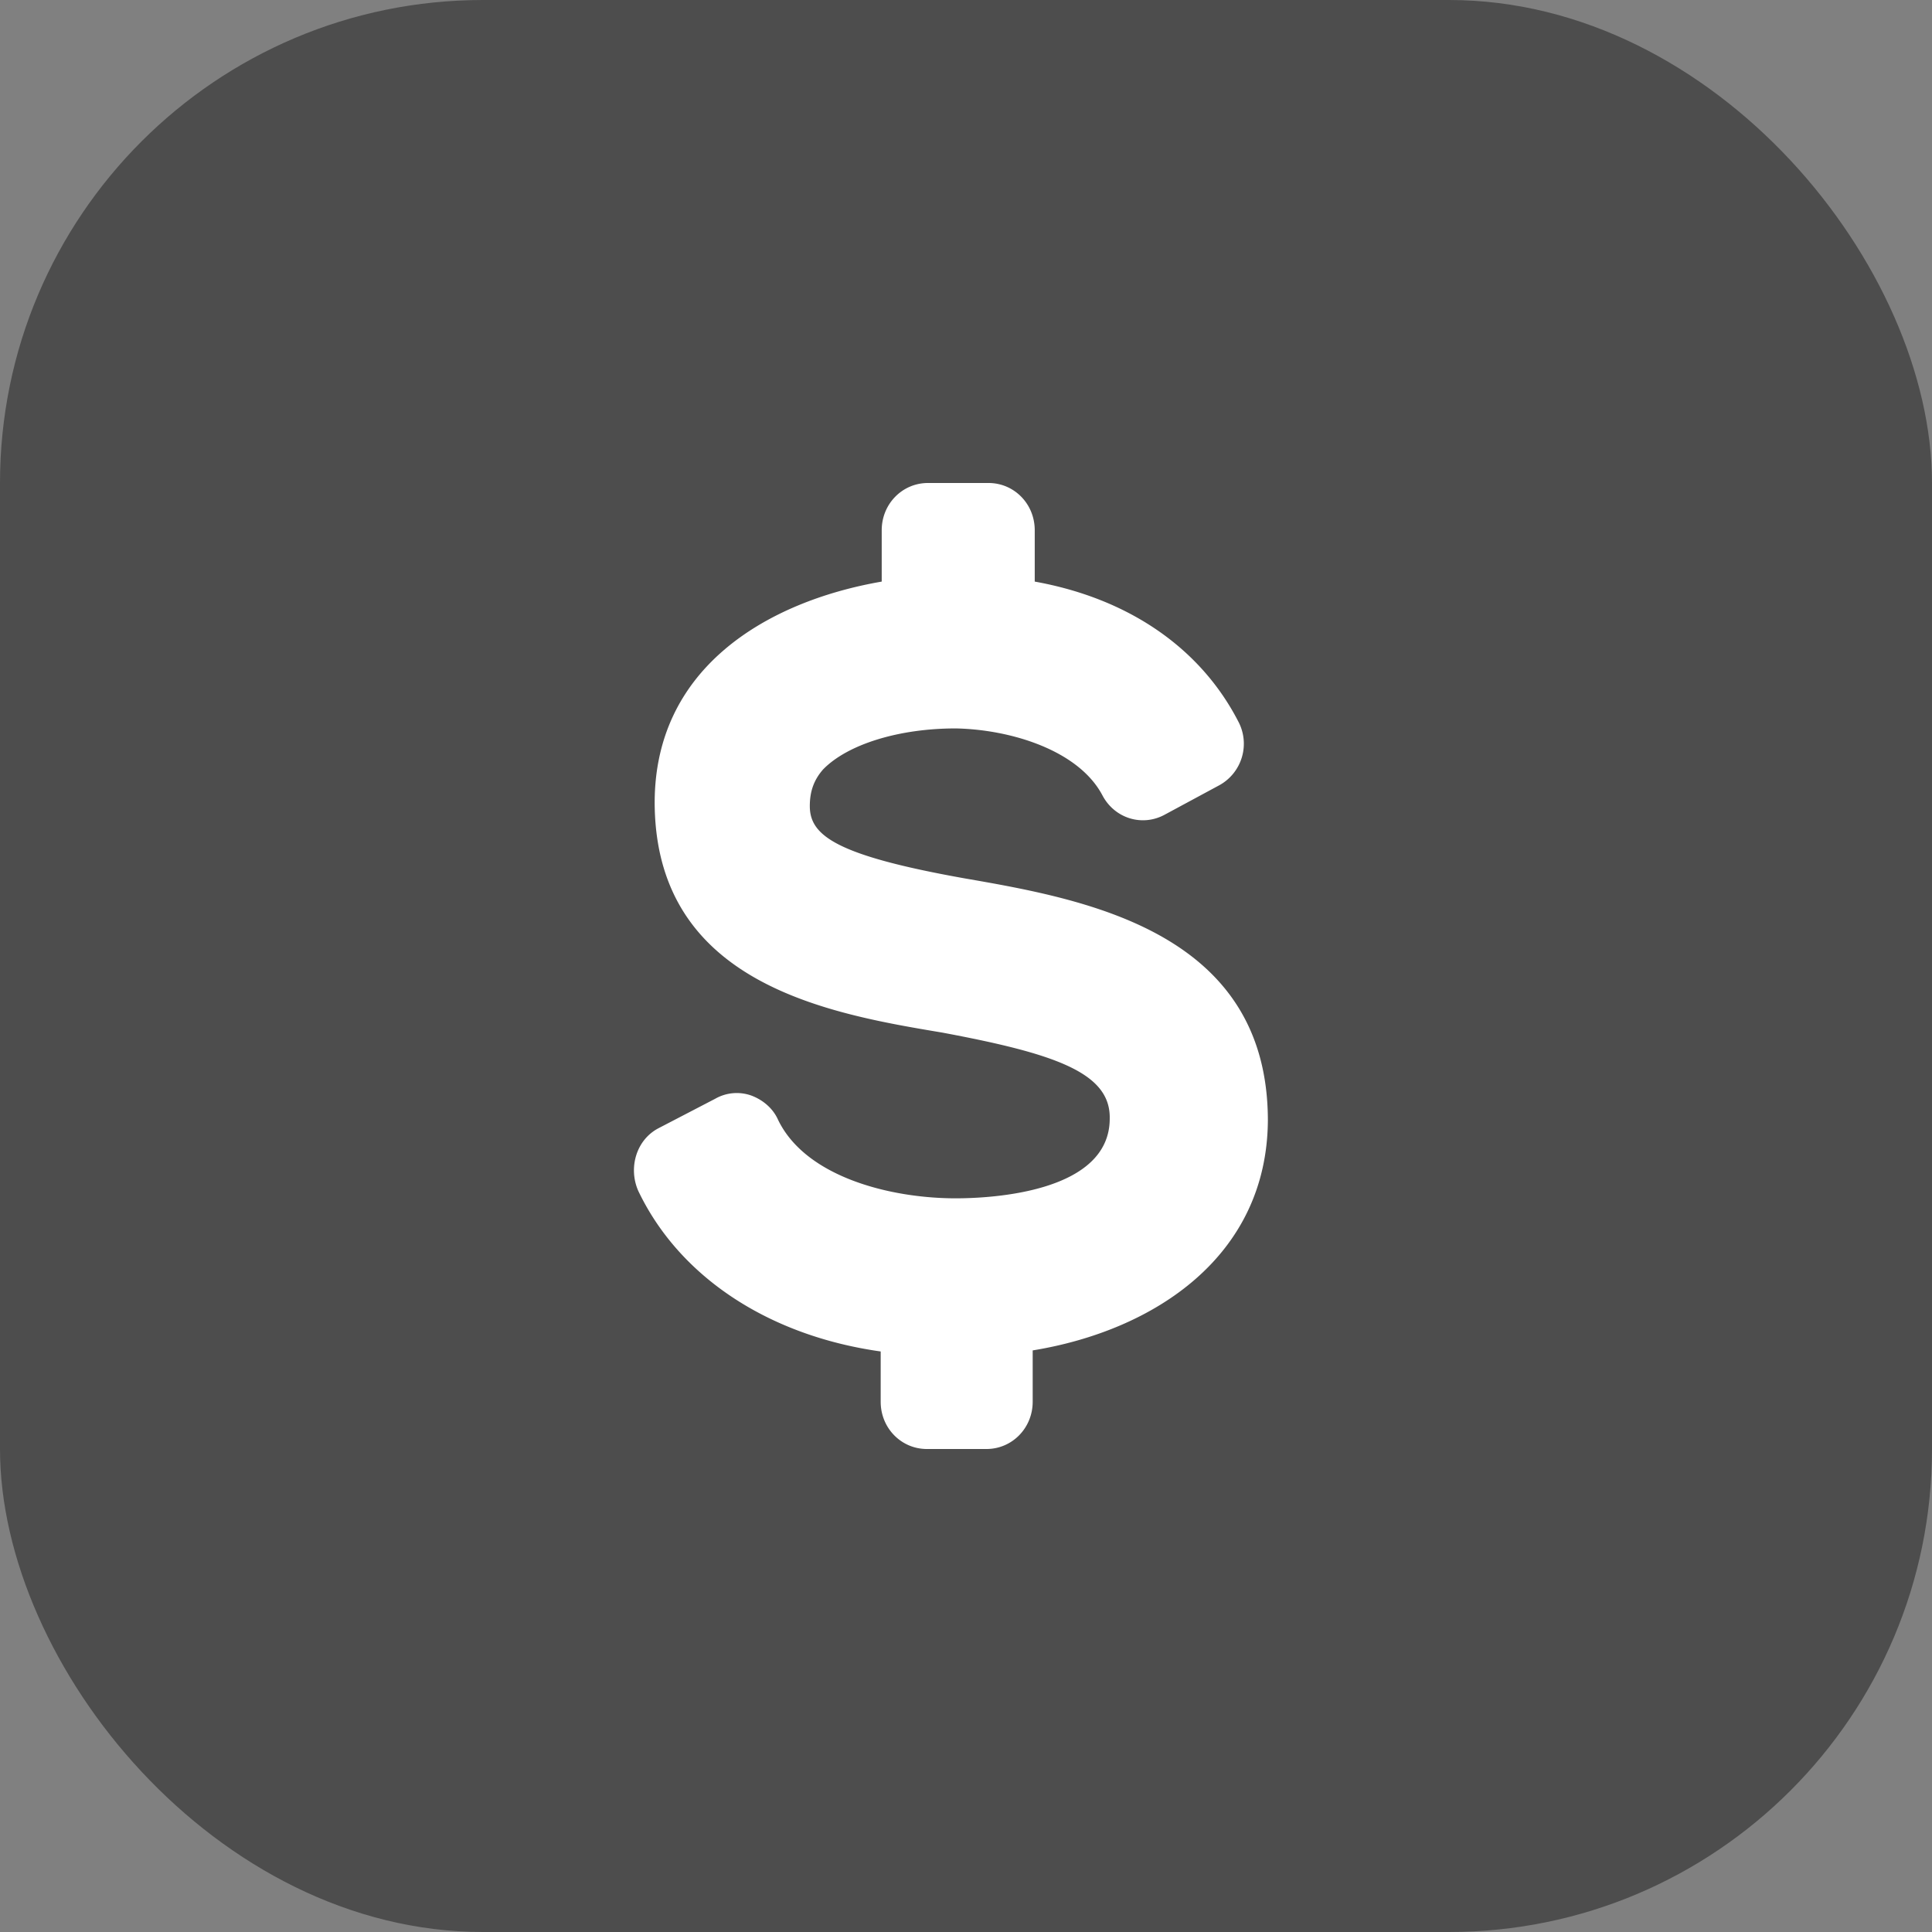 <svg xmlns="http://www.w3.org/2000/svg" width="64" height="64" viewBox="0 0 64 64">
    <rect x="0" y="0" width="64" height="64" fill="#808080" stroke="none"/>
    <g fill="none" fill-rule="evenodd">
        <rect width="64" height="64" fill="#4D4D4D" rx="16"/>
        <path fill="#FFF" d="M31.657 24.13c1.838.035 4.083.73 4.866 2.224.408.764 1.326 1.042 2.075.625l1.803-.972a1.57 1.57 0 0 0 .612-2.12c-1.258-2.432-3.64-4.065-6.736-4.621v-1.702c0-.87-.68-1.564-1.53-1.564h-2.008c-.85 0-1.531.695-1.531 1.564v1.702c-3.81.66-7.62 2.884-7.519 7.505.136 5.837 5.784 6.81 9.526 7.435 3.709.695 5.58 1.32 5.546 2.85 0 2.432-3.879 2.64-5.104 2.64-2.143 0-4.967-.695-5.885-2.606-.17-.382-.51-.66-.885-.799a1.44 1.44 0 0 0-1.19.104l-1.872.973c-.748.382-1.02 1.32-.68 2.085 1.36 2.849 4.32 4.795 8.029 5.316v1.667c0 .87.68 1.564 1.53 1.564h1.974c.85 0 1.531-.695 1.531-1.564v-1.702c4.049-.66 7.757-3.127 7.791-7.61 0-6.253-6.022-7.33-10.036-8.025-4.287-.765-5.138-1.425-5.138-2.398 0-.486.136-.868.443-1.216.816-.834 2.517-1.355 4.388-1.355"/>
    </g>
</svg>
